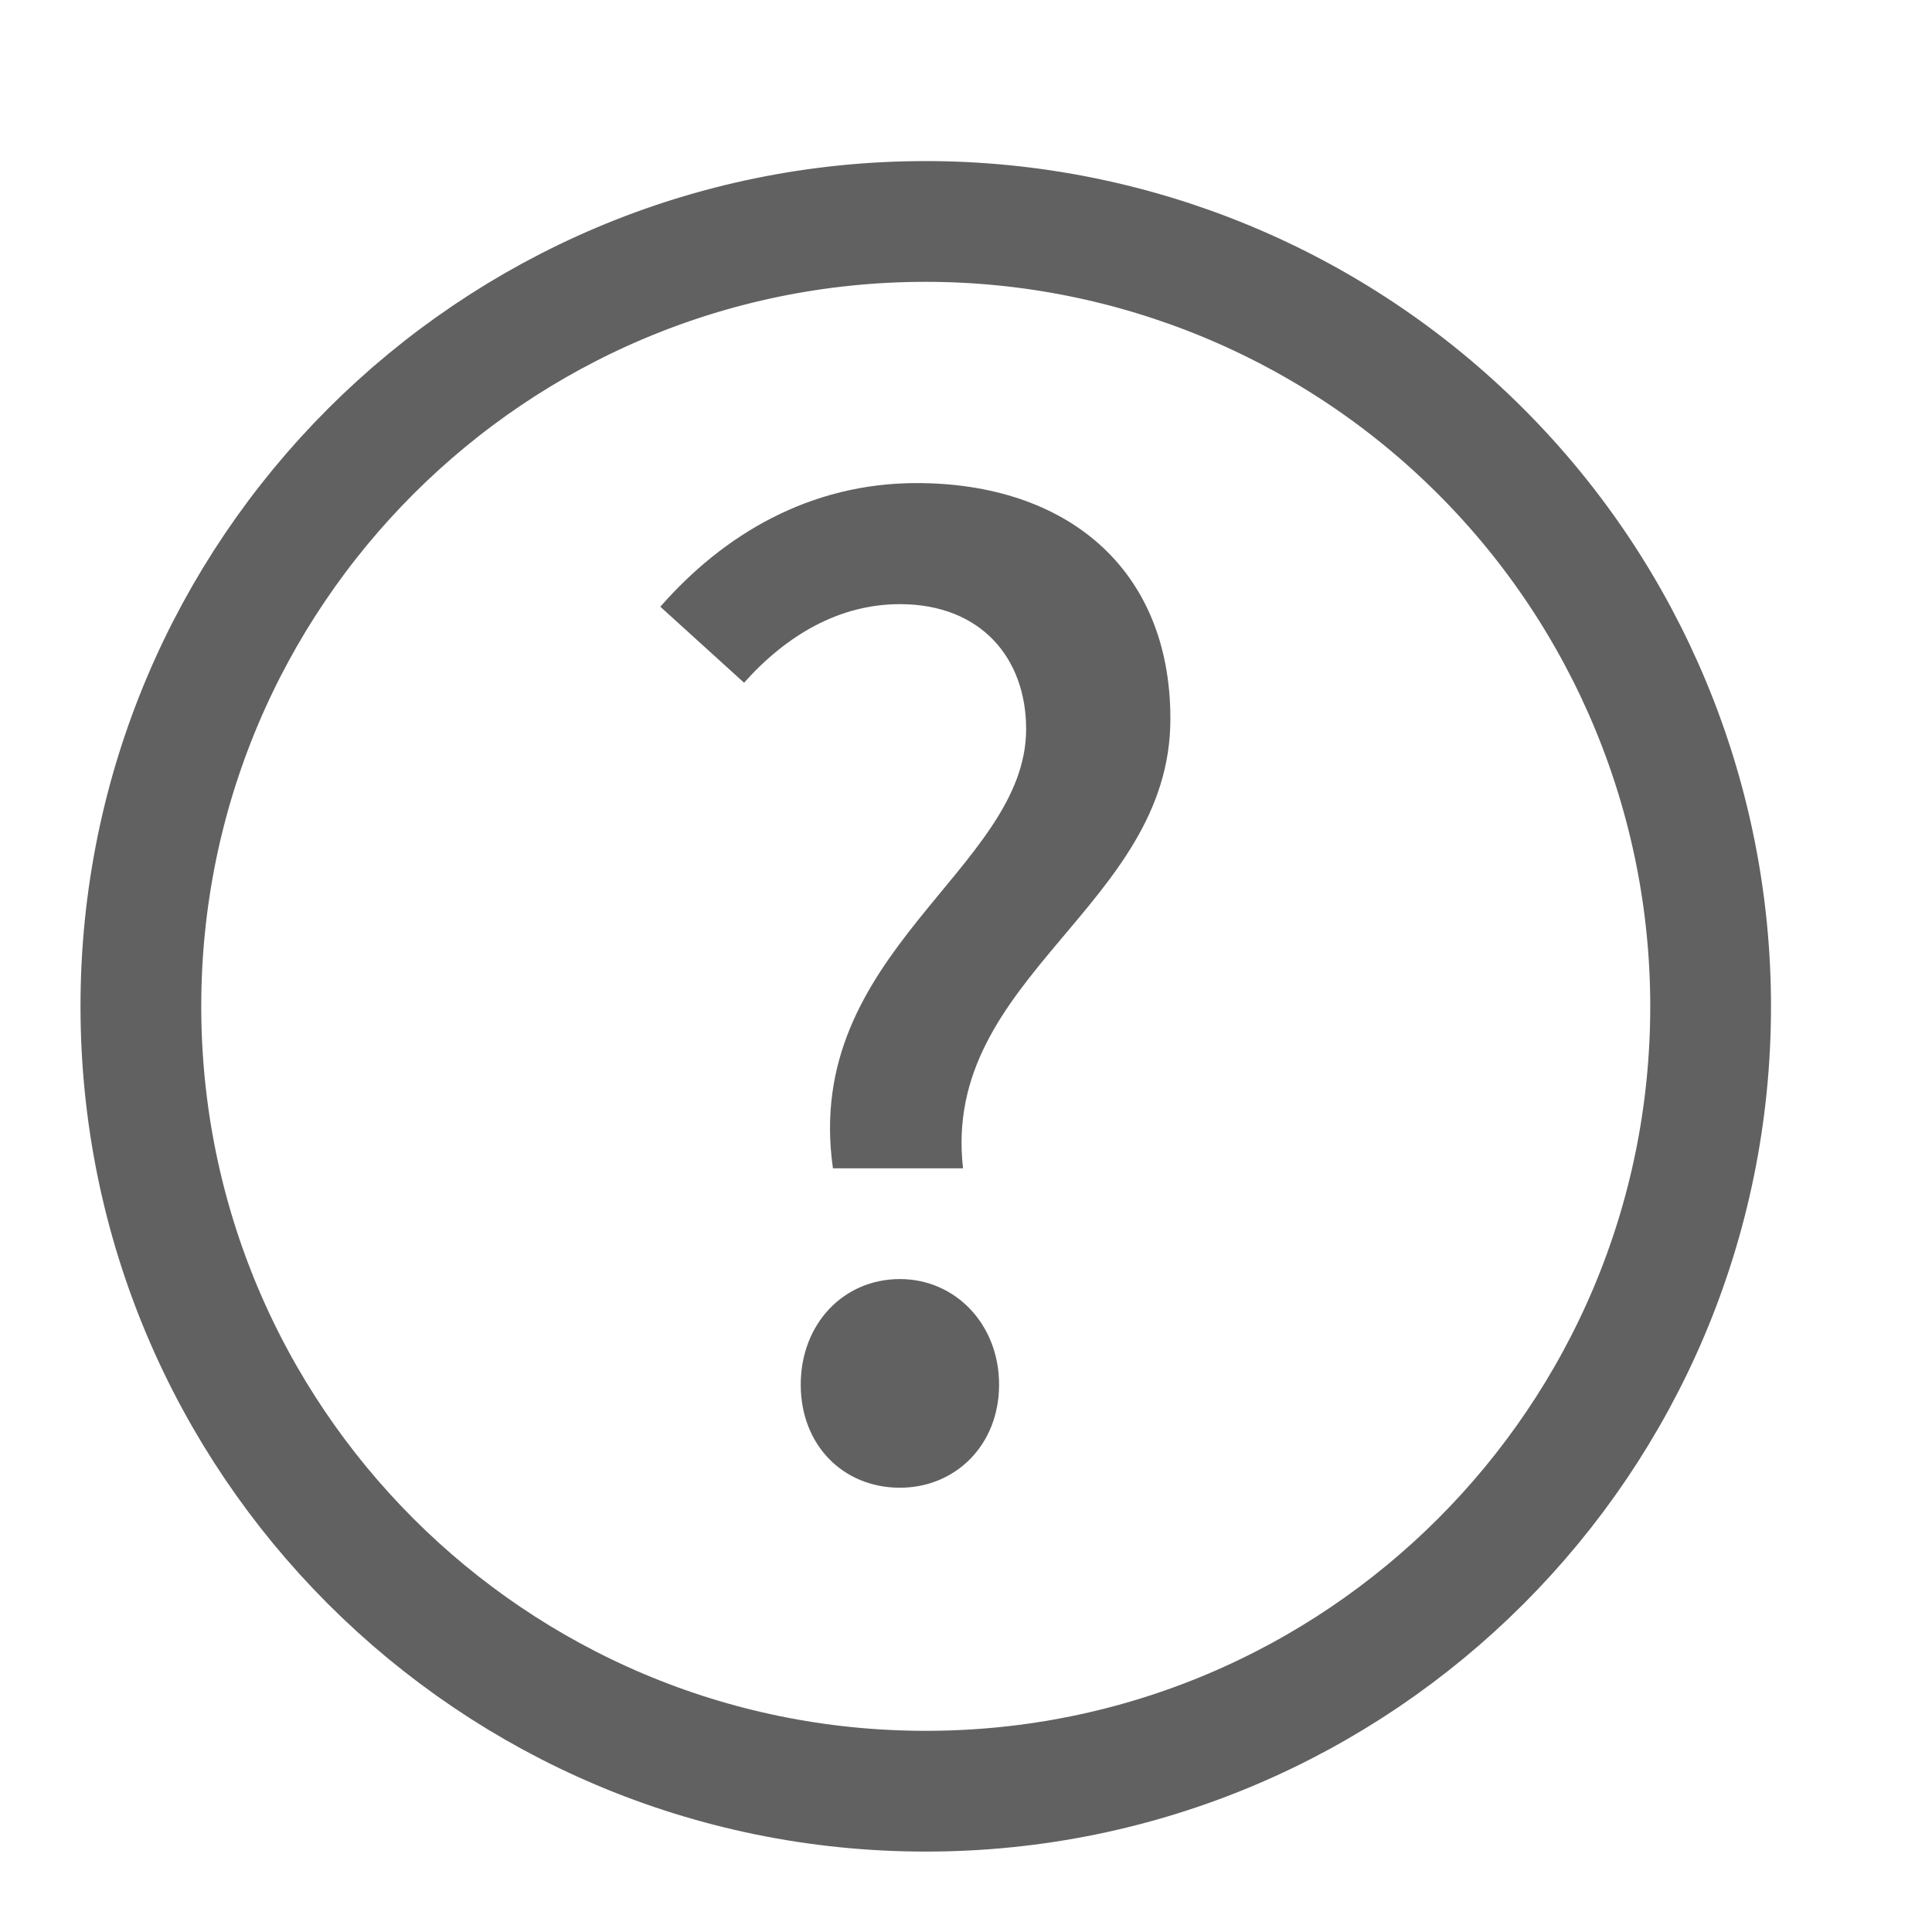 <svg width="24" height="24" viewBox="0 0 24 24" fill="none" xmlns="http://www.w3.org/2000/svg">
<path d="M1.75 12.501C1.75 7.116 6.115 2.751 11.5 2.751C14.086 2.751 16.566 3.778 18.394 5.607C20.223 7.435 21.25 9.915 21.25 12.501C21.25 17.886 16.885 22.251 11.5 22.251C6.115 22.251 1.75 17.886 1.75 12.501Z" stroke="#616161" stroke-width="1.5"/>
<path d="M10.347 14.513H11.963C11.691 12.129 14.539 11.265 14.539 8.929C14.539 7.057 13.243 6.001 11.387 6.001C10.059 6.001 8.987 6.641 8.203 7.537L9.243 8.481C9.771 7.889 10.427 7.505 11.179 7.505C12.187 7.505 12.747 8.177 12.747 9.057C12.747 10.801 9.963 11.825 10.347 14.513ZM11.179 18.481C11.867 18.481 12.411 17.953 12.411 17.201C12.411 16.449 11.867 15.889 11.179 15.889C10.475 15.889 9.947 16.449 9.947 17.201C9.947 17.953 10.475 18.481 11.179 18.481Z" fill="#616161"/>
</svg>
